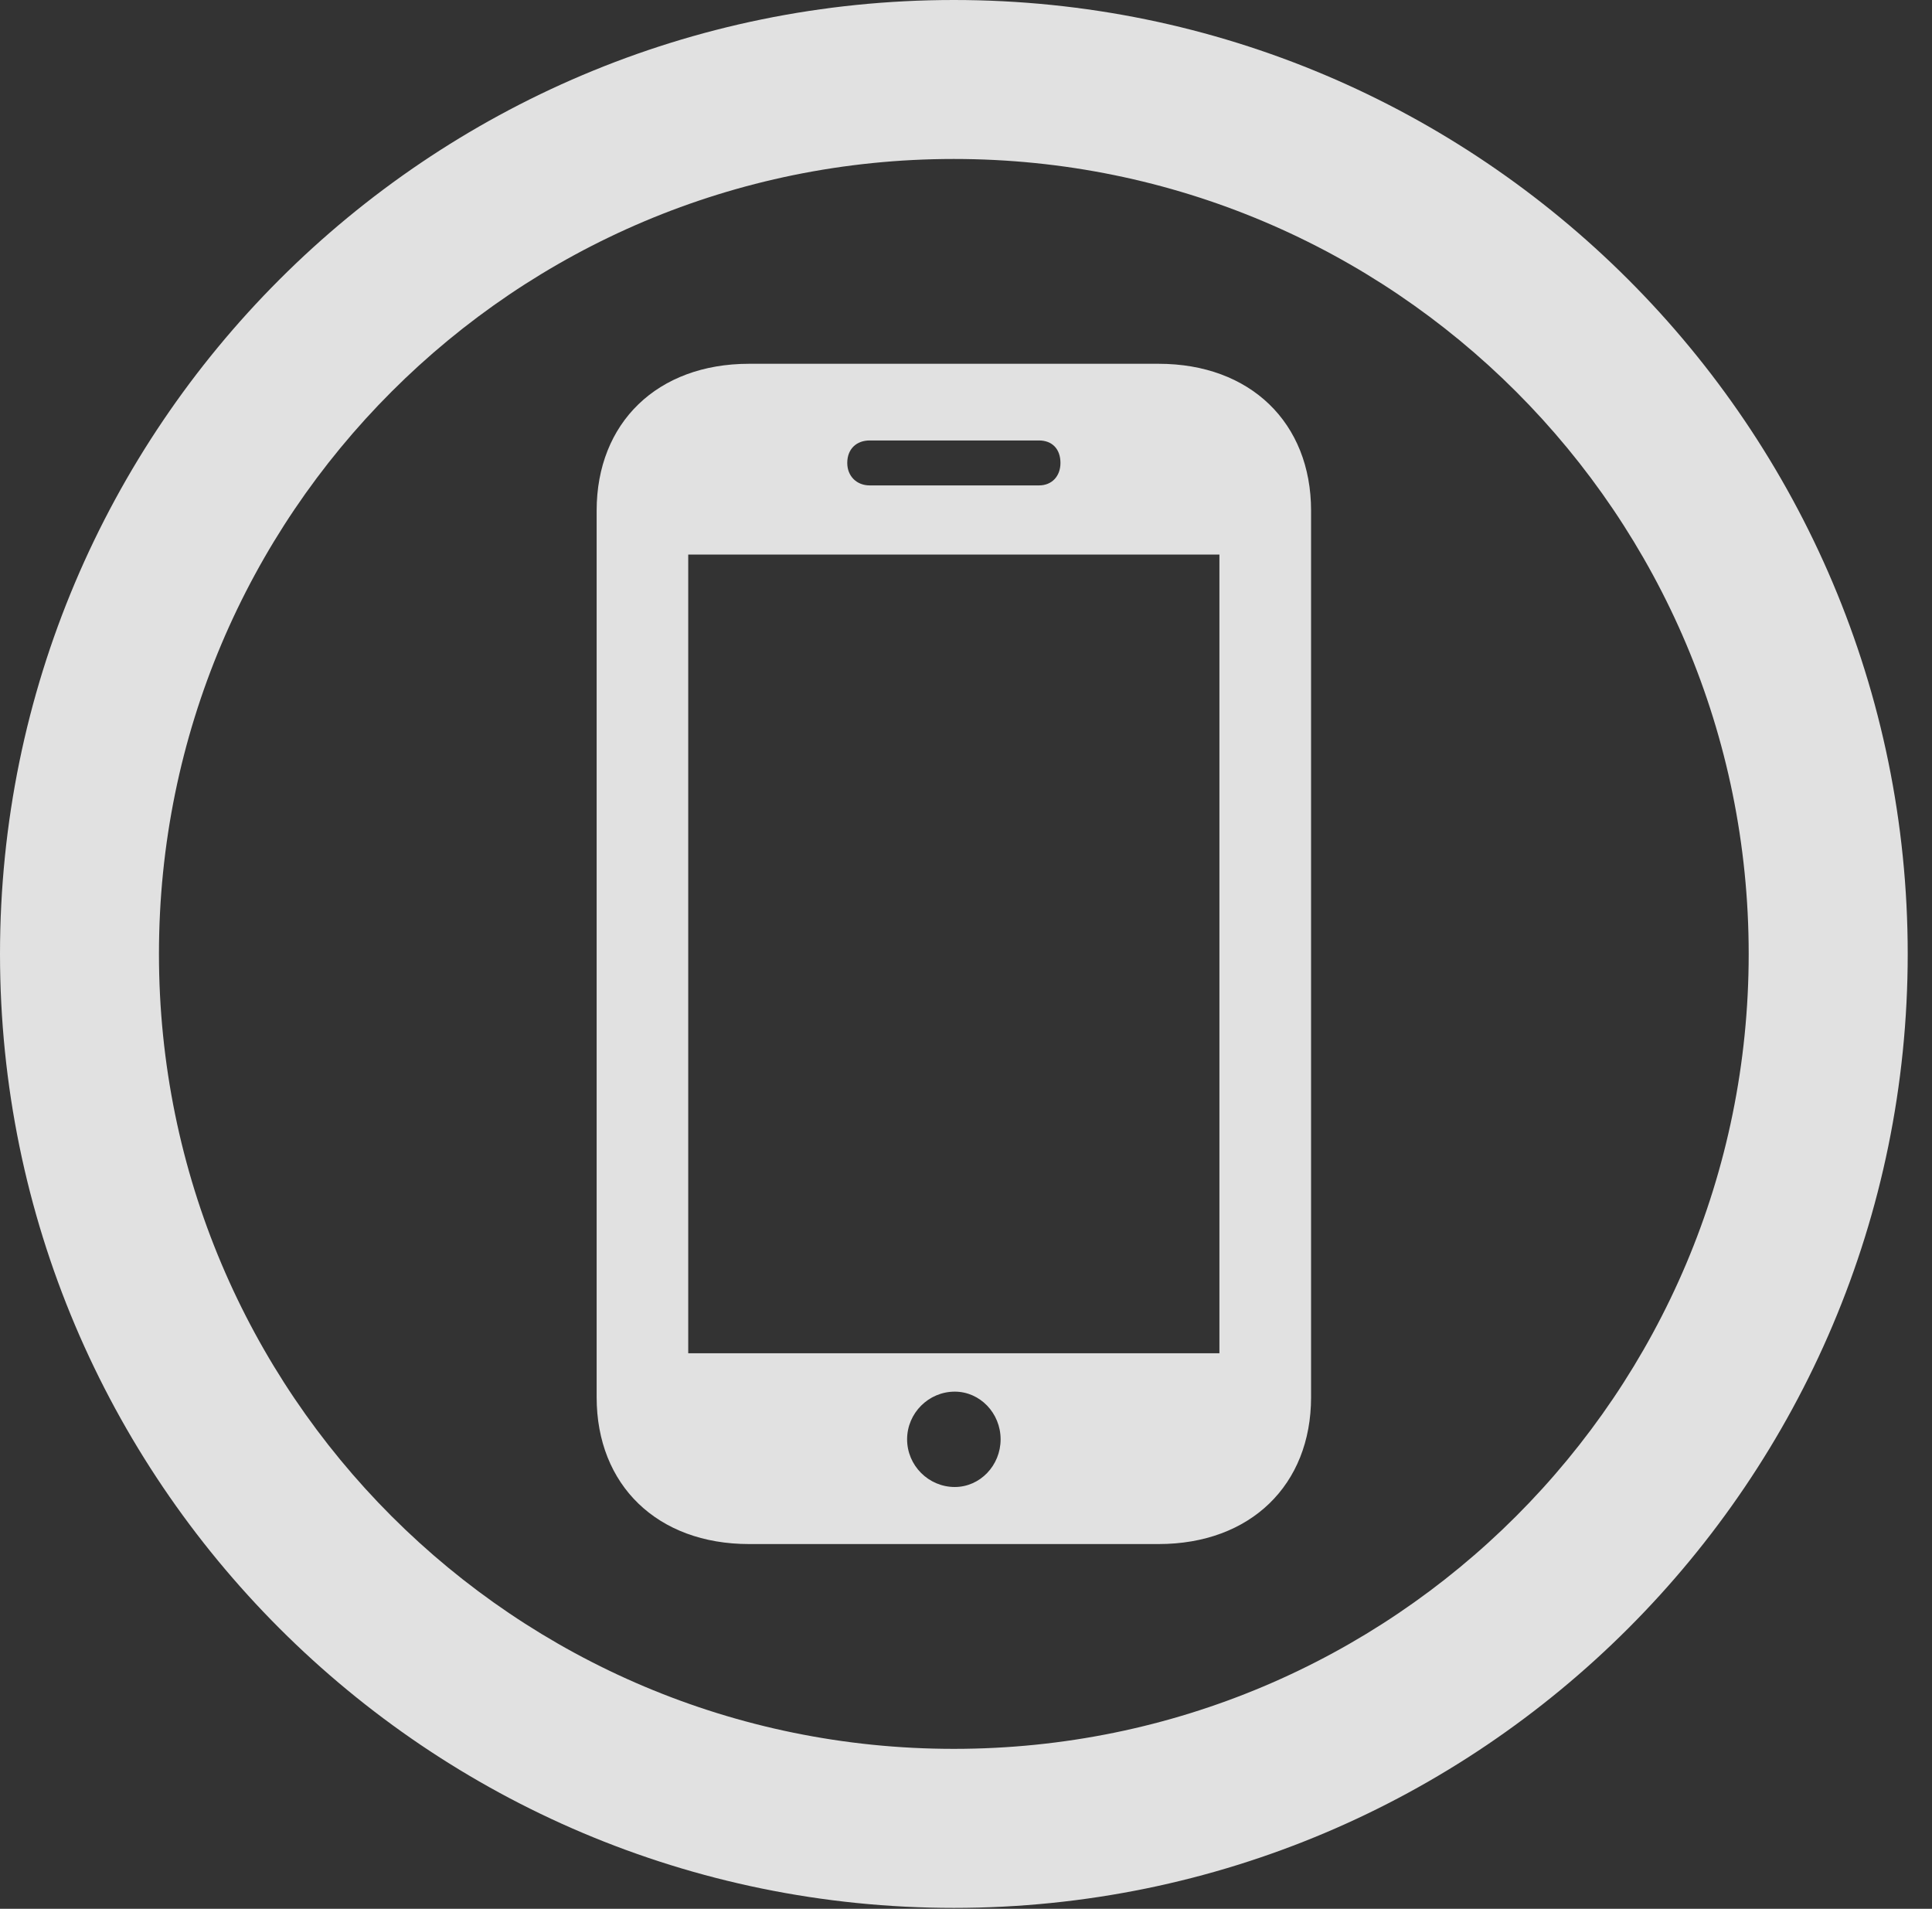 <?xml version="1.0" encoding="UTF-8"?>
<!--Generator: Apple Native CoreSVG 326-->
<!DOCTYPE svg
PUBLIC "-//W3C//DTD SVG 1.1//EN"
       "http://www.w3.org/Graphics/SVG/1.1/DTD/svg11.dtd">
<svg version="1.1" xmlns="http://www.w3.org/2000/svg" xmlns:xlink="http://www.w3.org/1999/xlink" viewBox="0 0 28.246 27.904">
 <rect x="0" y="0" width="28.246" height="27.904" fill="#333333" stroke="none"/>
 <g>
  <rect height="27.904" opacity="0" width="28.246" x="0" y="0"/>
  <path d="M13.945 27.891C21.643 27.891 27.891 21.643 27.891 13.945C27.891 6.248 21.643 0 13.945 0C6.248 0 0 6.248 0 13.945C0 21.643 6.248 27.891 13.945 27.891ZM13.945 25.566C7.52 25.566 2.324 20.371 2.324 13.945C2.324 7.52 7.52 2.324 13.945 2.324C20.371 2.324 25.566 7.52 25.566 13.945C25.566 20.371 20.371 25.566 13.945 25.566Z" fill="white" fill-opacity="0.85"/>
  <path d="M8.723 20.426C8.723 21.711 9.611 22.572 10.951 22.572L16.939 22.572C18.279 22.572 19.168 21.711 19.168 20.426L19.168 7.465C19.168 6.18 18.279 5.318 16.939 5.318L10.951 5.318C9.611 5.318 8.723 6.18 8.723 7.465ZM10.062 19.783L10.062 8.107L17.828 8.107L17.828 19.783ZM13.959 21.738C13.576 21.738 13.262 21.424 13.262 21.041C13.262 20.658 13.576 20.344 13.959 20.344C14.328 20.344 14.629 20.658 14.629 21.041C14.629 21.424 14.328 21.738 13.959 21.738ZM12.387 6.768C12.387 6.562 12.523 6.439 12.715 6.439L15.19 6.439C15.381 6.439 15.504 6.562 15.504 6.768C15.504 6.959 15.381 7.096 15.19 7.096L12.715 7.096C12.523 7.096 12.387 6.959 12.387 6.768Z" fill="white" fill-opacity="0.85"/>
 </g>
</svg>
